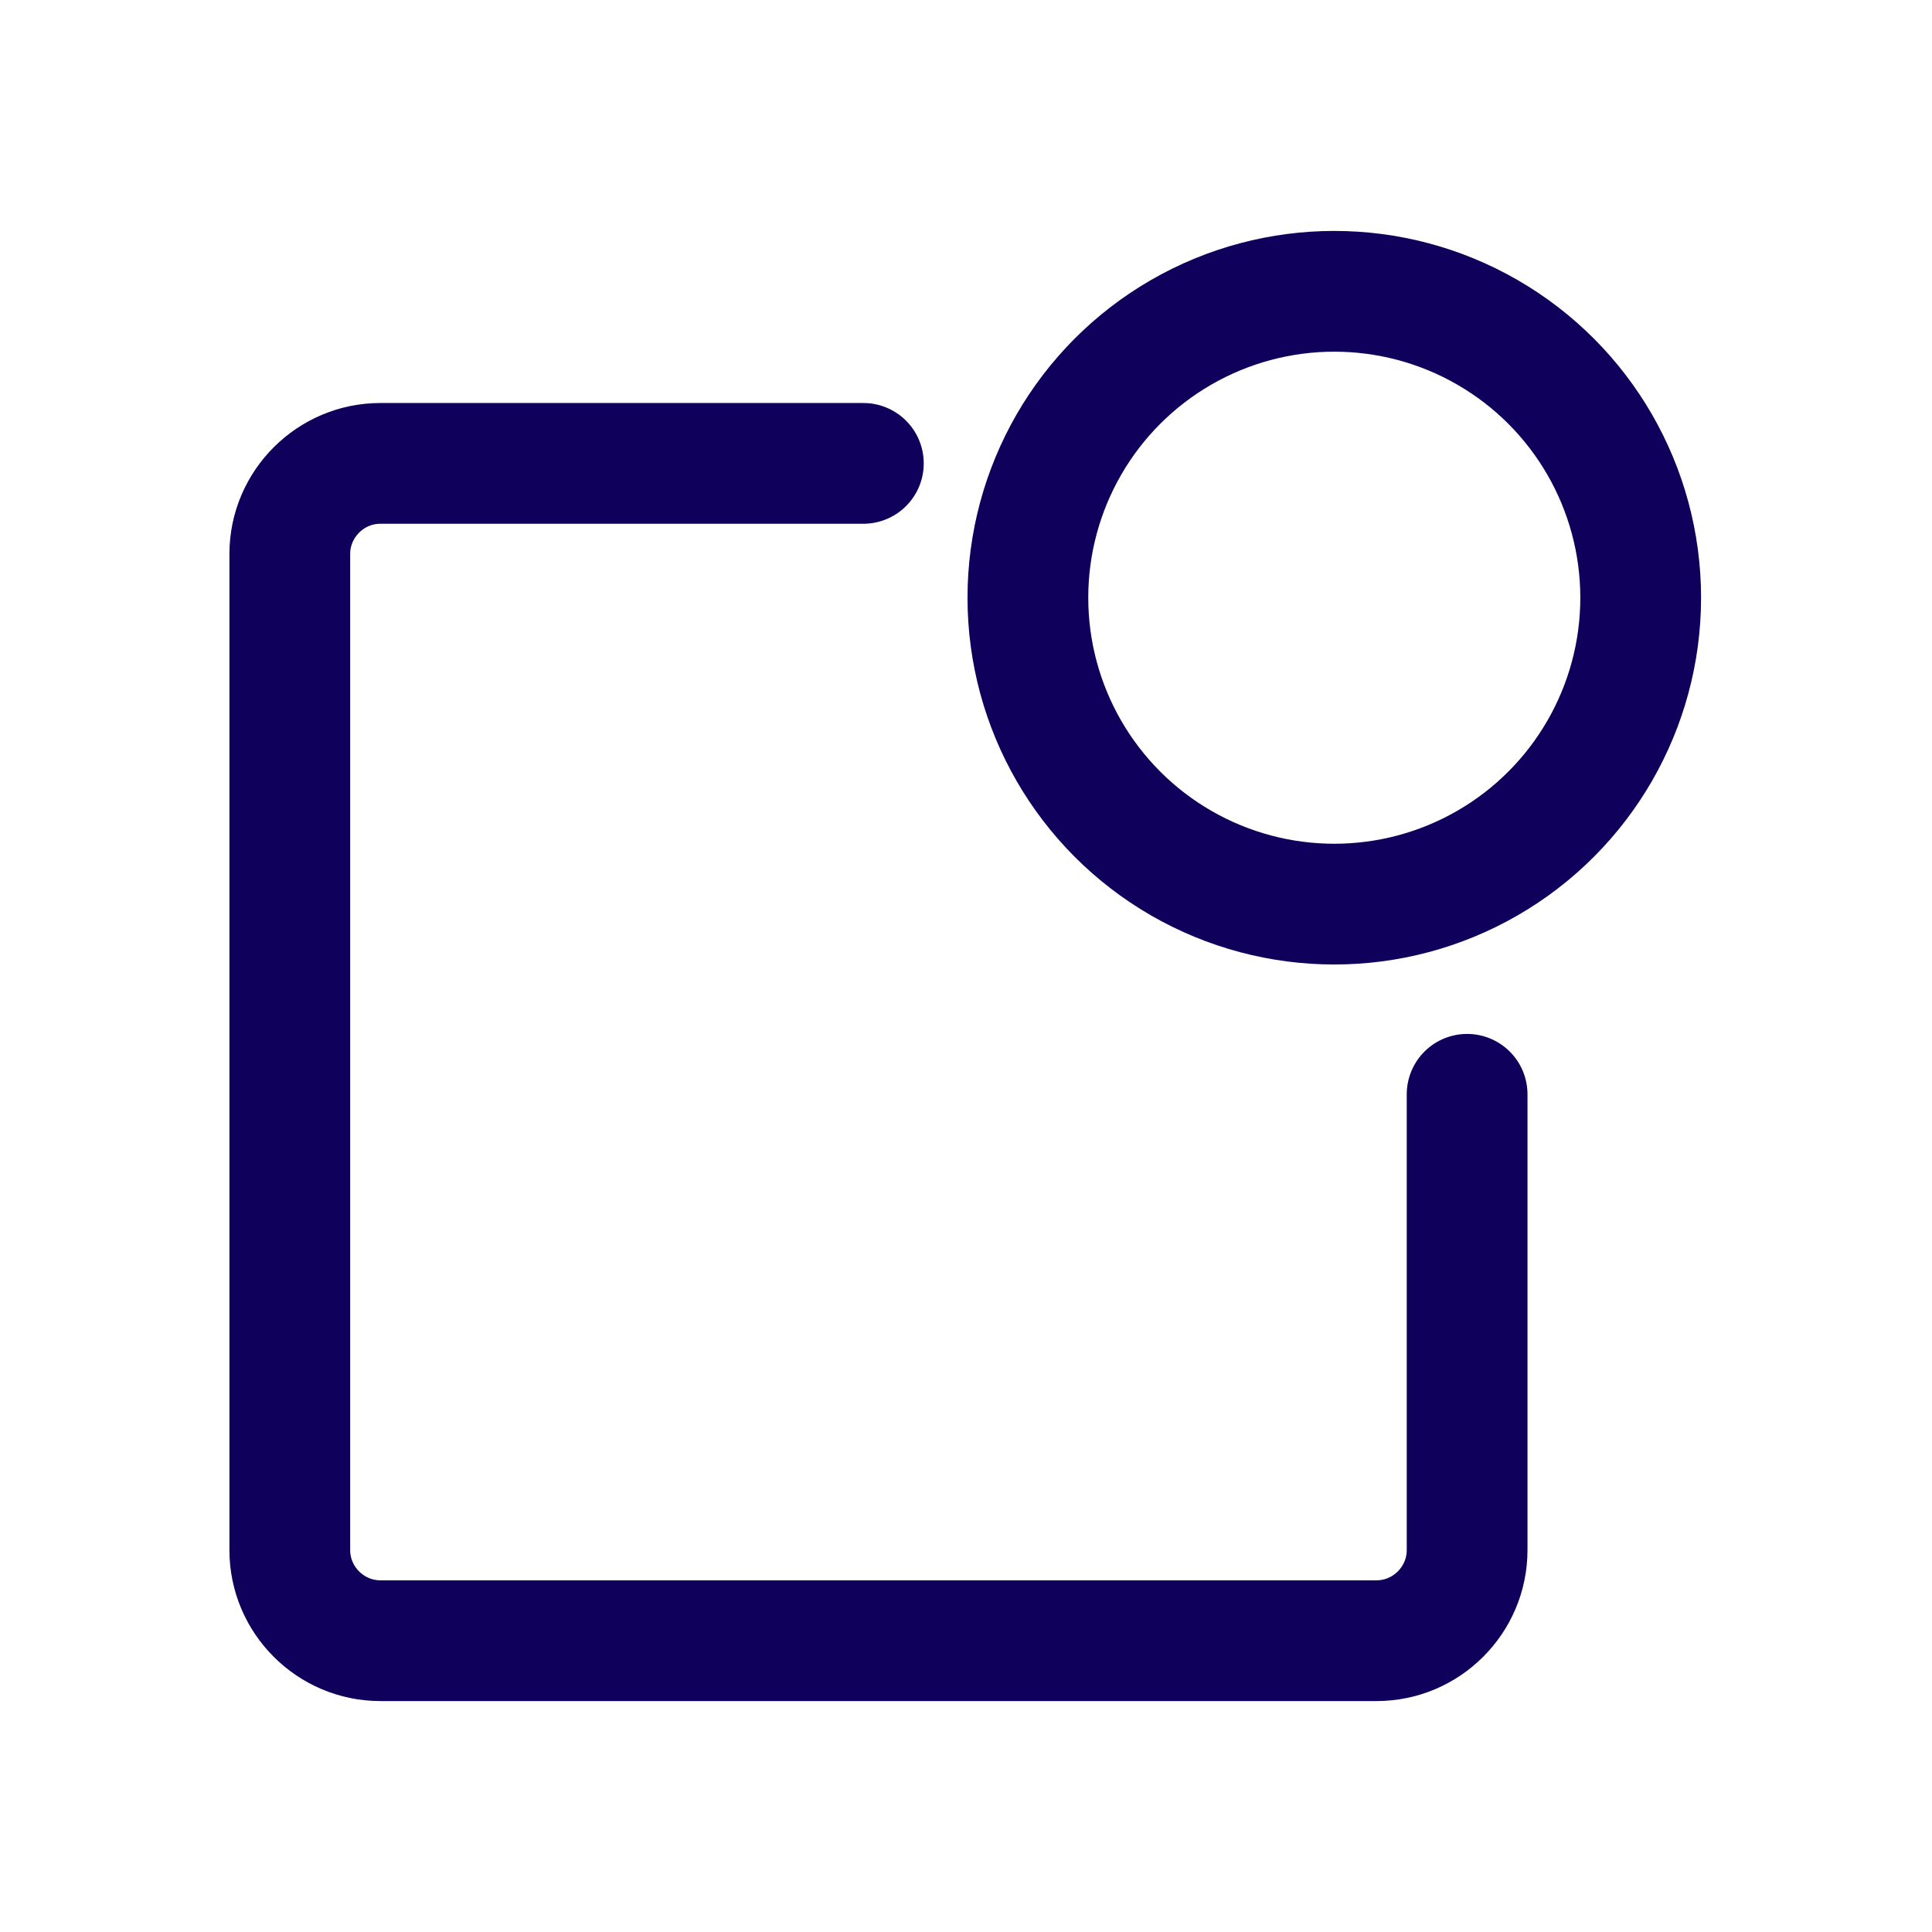 <?xml version="1.0" ?><svg style="enable-background:new 0 0 128 128;" version="1.1" viewBox="0 0 128 128" xml:space="preserve" xmlns="http://www.w3.org/2000/svg" xmlns:xlink="http://www.w3.org/1999/xlink"><style type="text/css">
	.st0{display:none;}
	.st1{display:inline;}
	.st2{fill:none;stroke:#0F005B;stroke-width:8;stroke-linecap:round;stroke-linejoin:round;stroke-miterlimit:10;}
</style><g class="st0" id="Layer_1"/><g id="Layer_2"><g><path class="st2" d="M57.2,30.7h-32c-3.3,0-6,2.7-6,6v66c0,3.3,2.7,6,6,6h66c3.3,0,6-2.7,6-6V72.5"/></g><circle class="st2" cx="88.4" cy="39.6" r="20.3"/></g></svg>